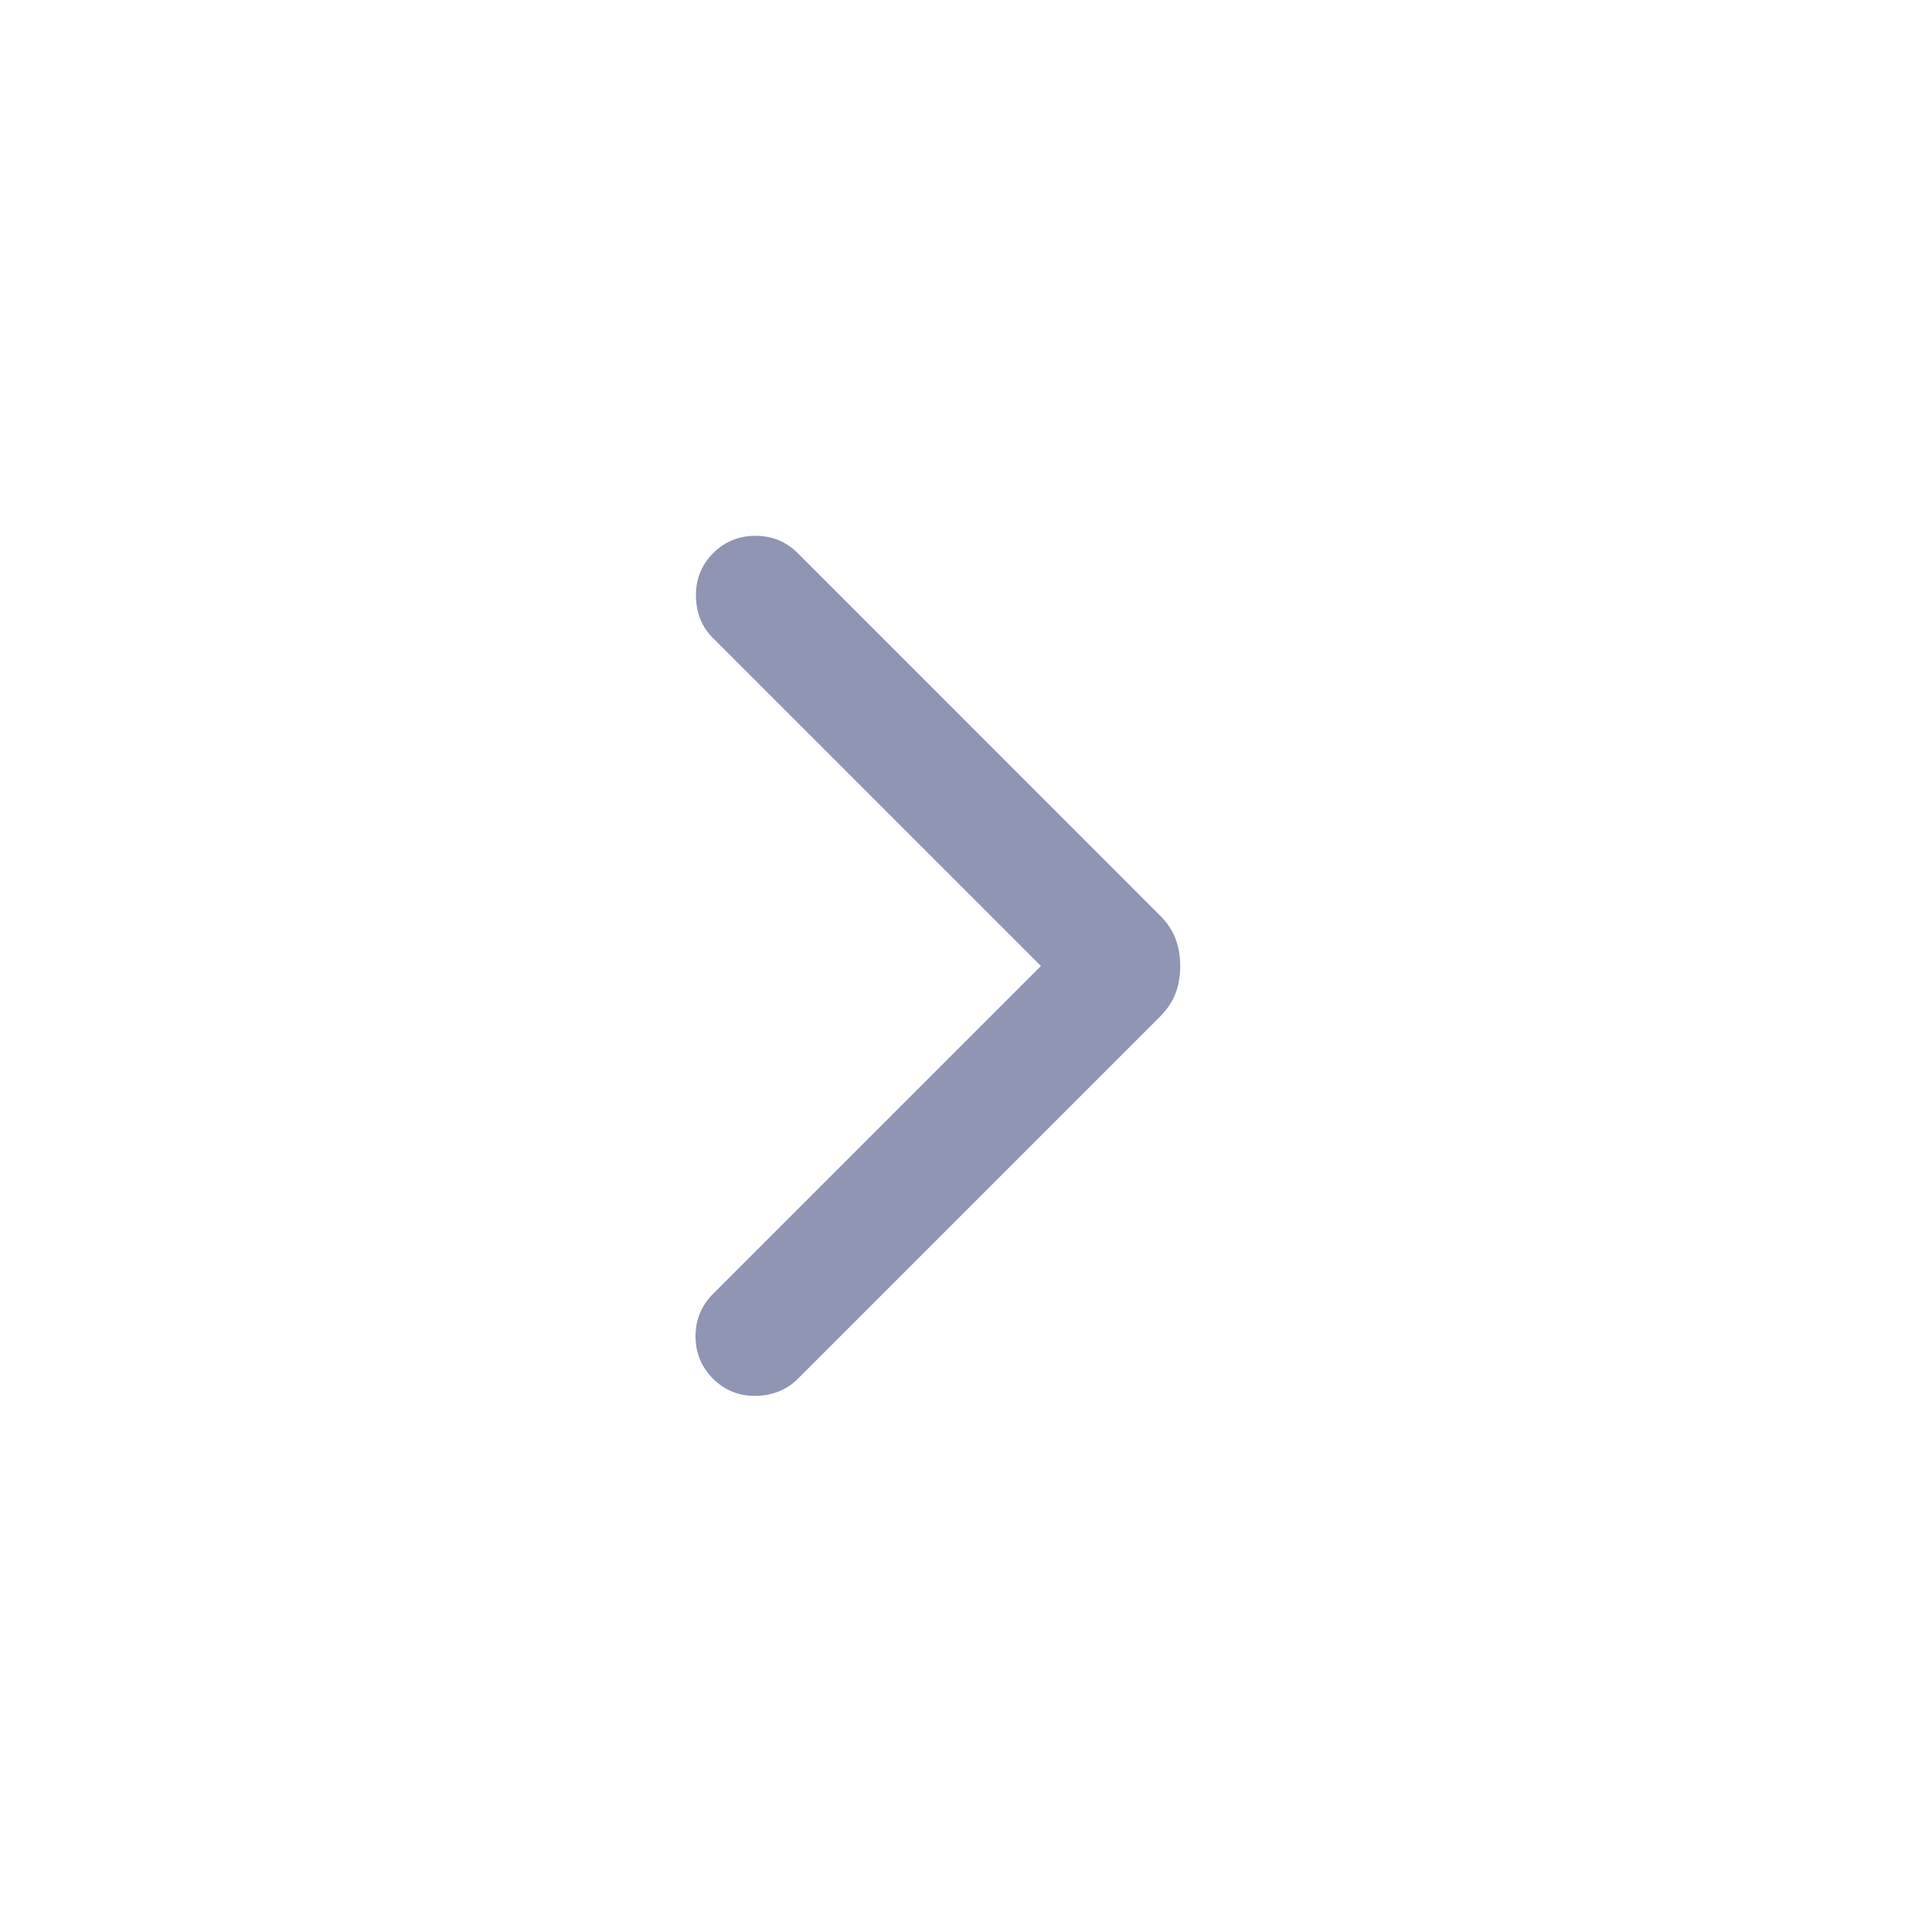 <svg width="18" height="18" viewBox="0 0 18 18" fill="none" xmlns="http://www.w3.org/2000/svg">
<path d="M10.996 9C10.996 9.091 10.982 9.175 10.953 9.253C10.924 9.331 10.874 9.405 10.804 9.475L7.434 12.845C7.33 12.949 7.199 13.002 7.042 13.005C6.885 13.007 6.752 12.954 6.643 12.845C6.535 12.737 6.48 12.605 6.48 12.45C6.48 12.296 6.535 12.164 6.643 12.055L9.698 9L6.643 5.945C6.539 5.842 6.486 5.711 6.484 5.554C6.482 5.397 6.535 5.264 6.643 5.155C6.752 5.046 6.884 4.992 7.039 4.992C7.193 4.992 7.325 5.046 7.434 5.155L10.804 8.526C10.874 8.596 10.924 8.67 10.953 8.748C10.982 8.826 10.996 8.91 10.996 9Z" fill="#8F95B2"/>
</svg>
